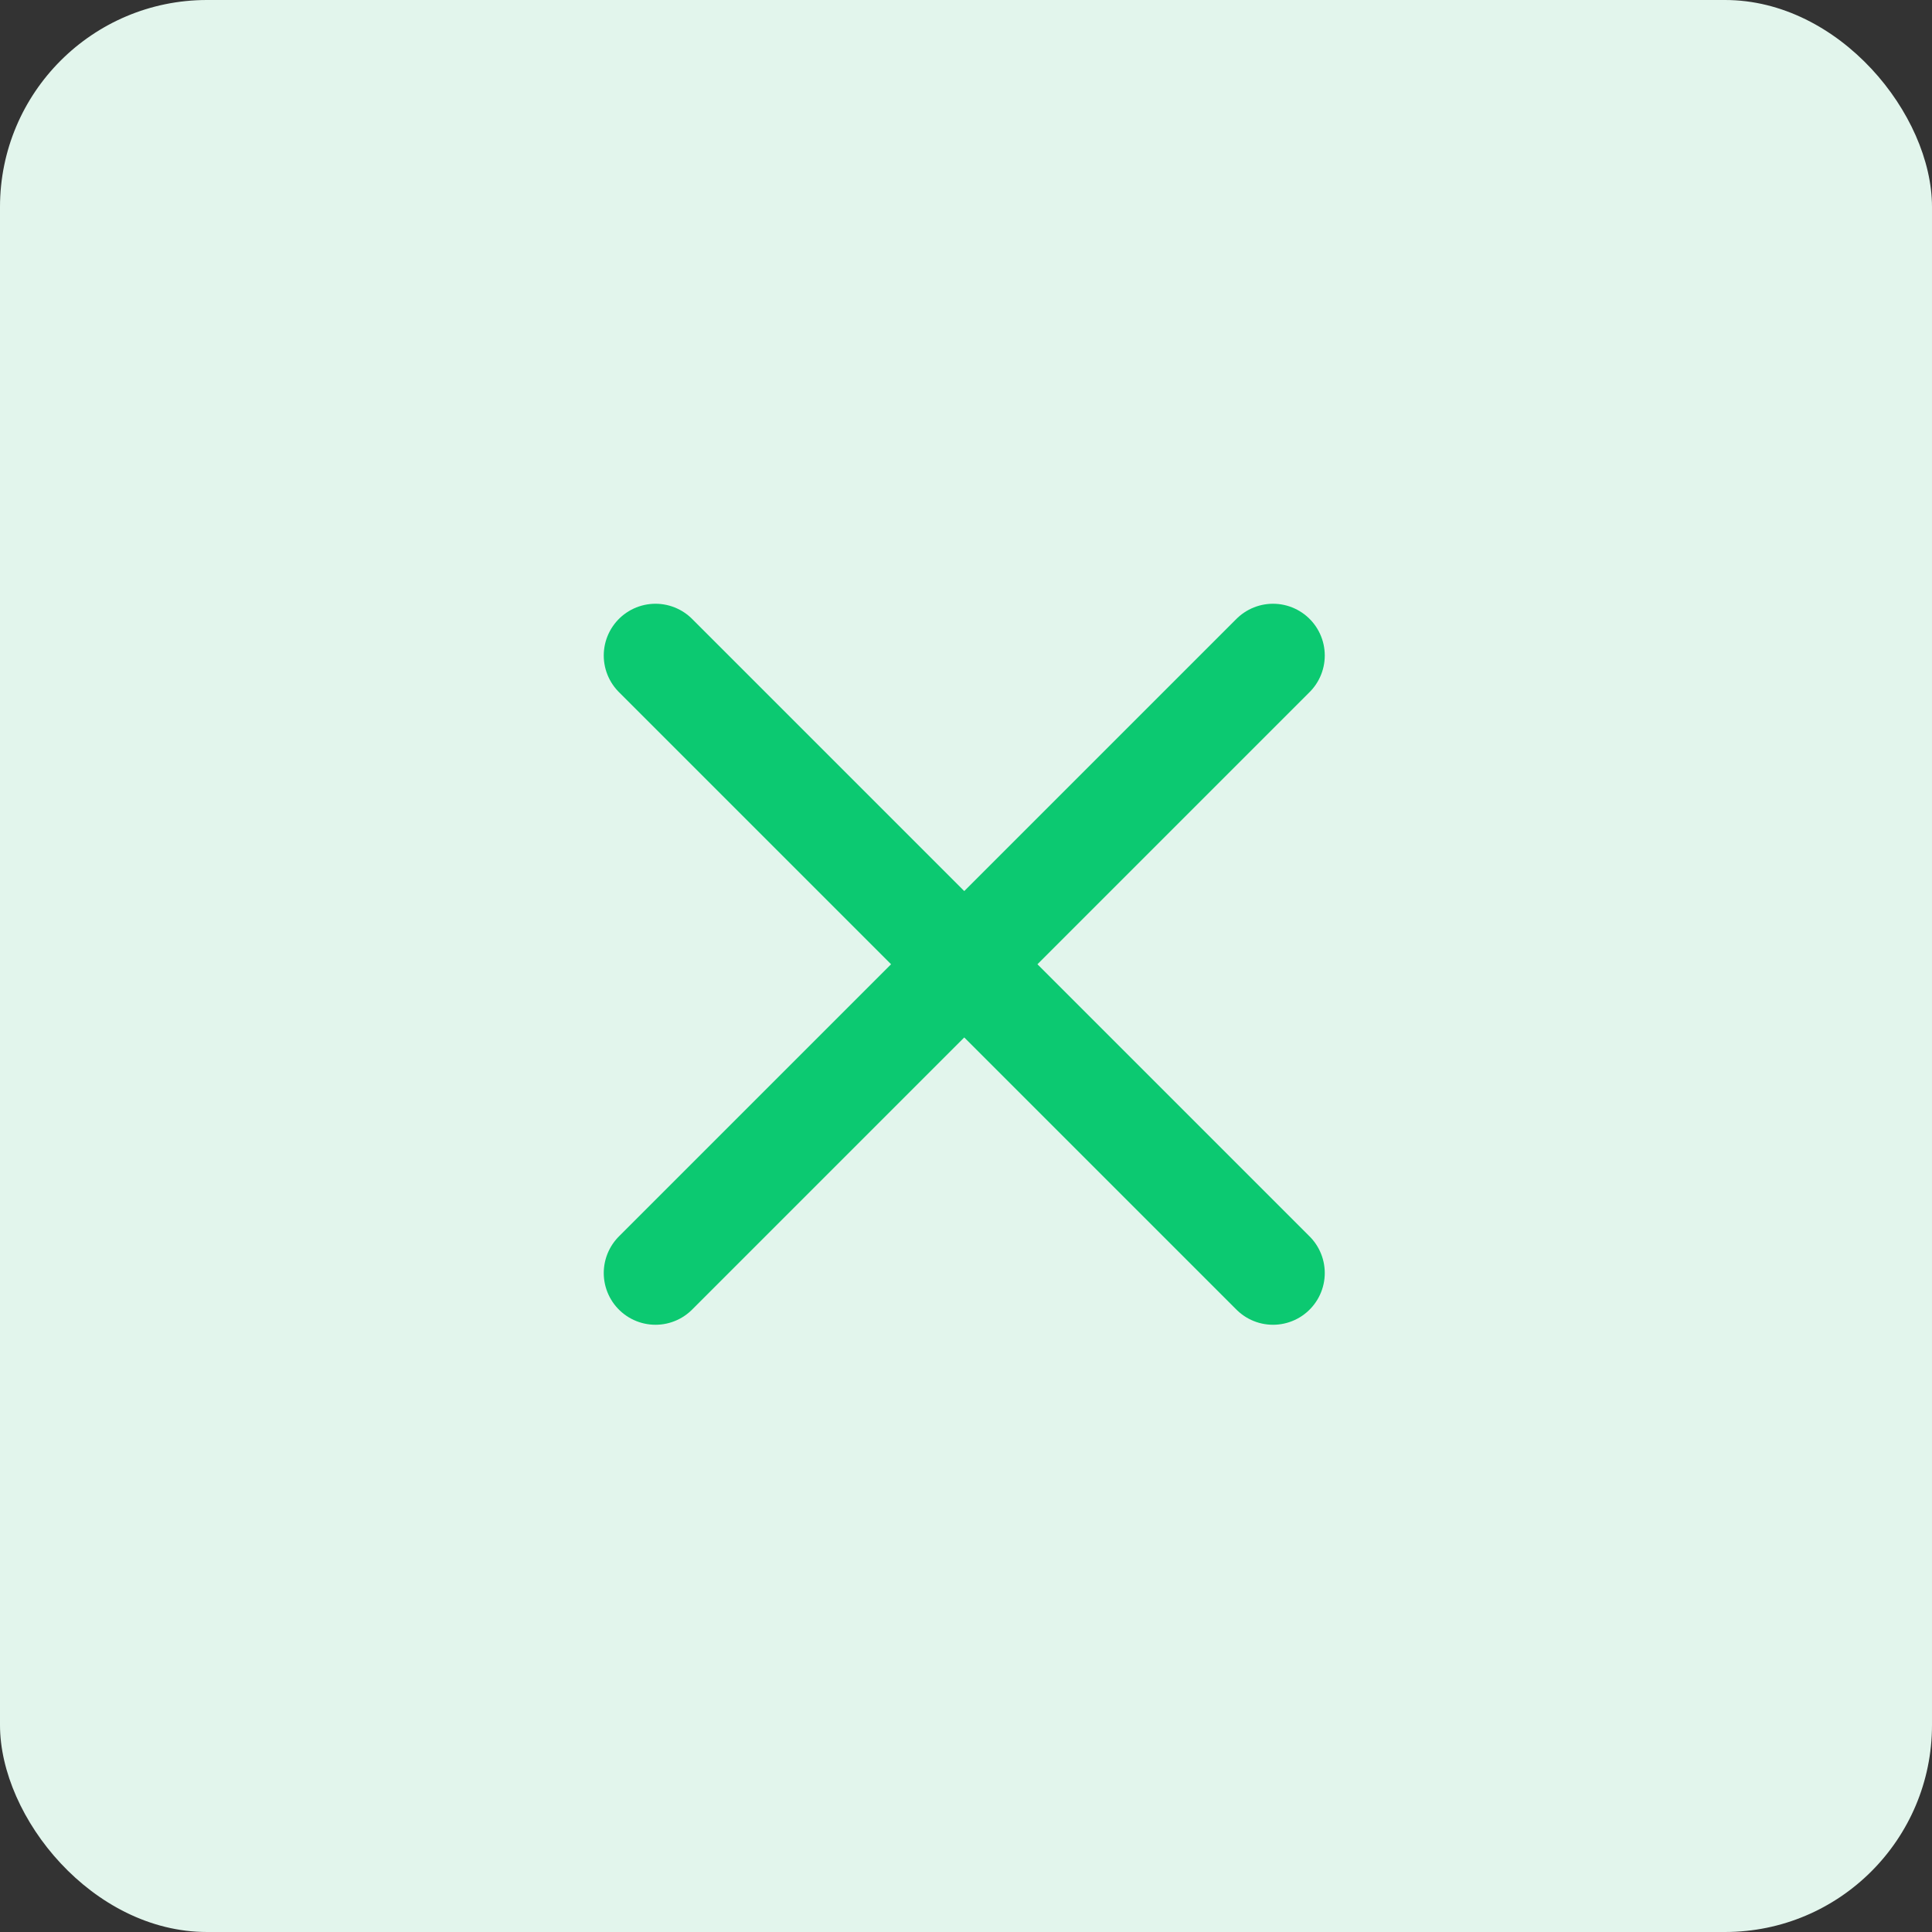 <svg xmlns="http://www.w3.org/2000/svg" width="56" height="56"><rect width="100%" height="100%" fill="#333333" stroke="none"/><g fill="none" fill-rule="evenodd"><rect width="56" height="56" fill="#E2F5EC" rx="6"/><path d="M36.899 19L19 36.899M19 19l17.899 17.899" fill="#FFF" stroke="#0CC971" stroke-linecap="round" stroke-width="3"/></g></svg>